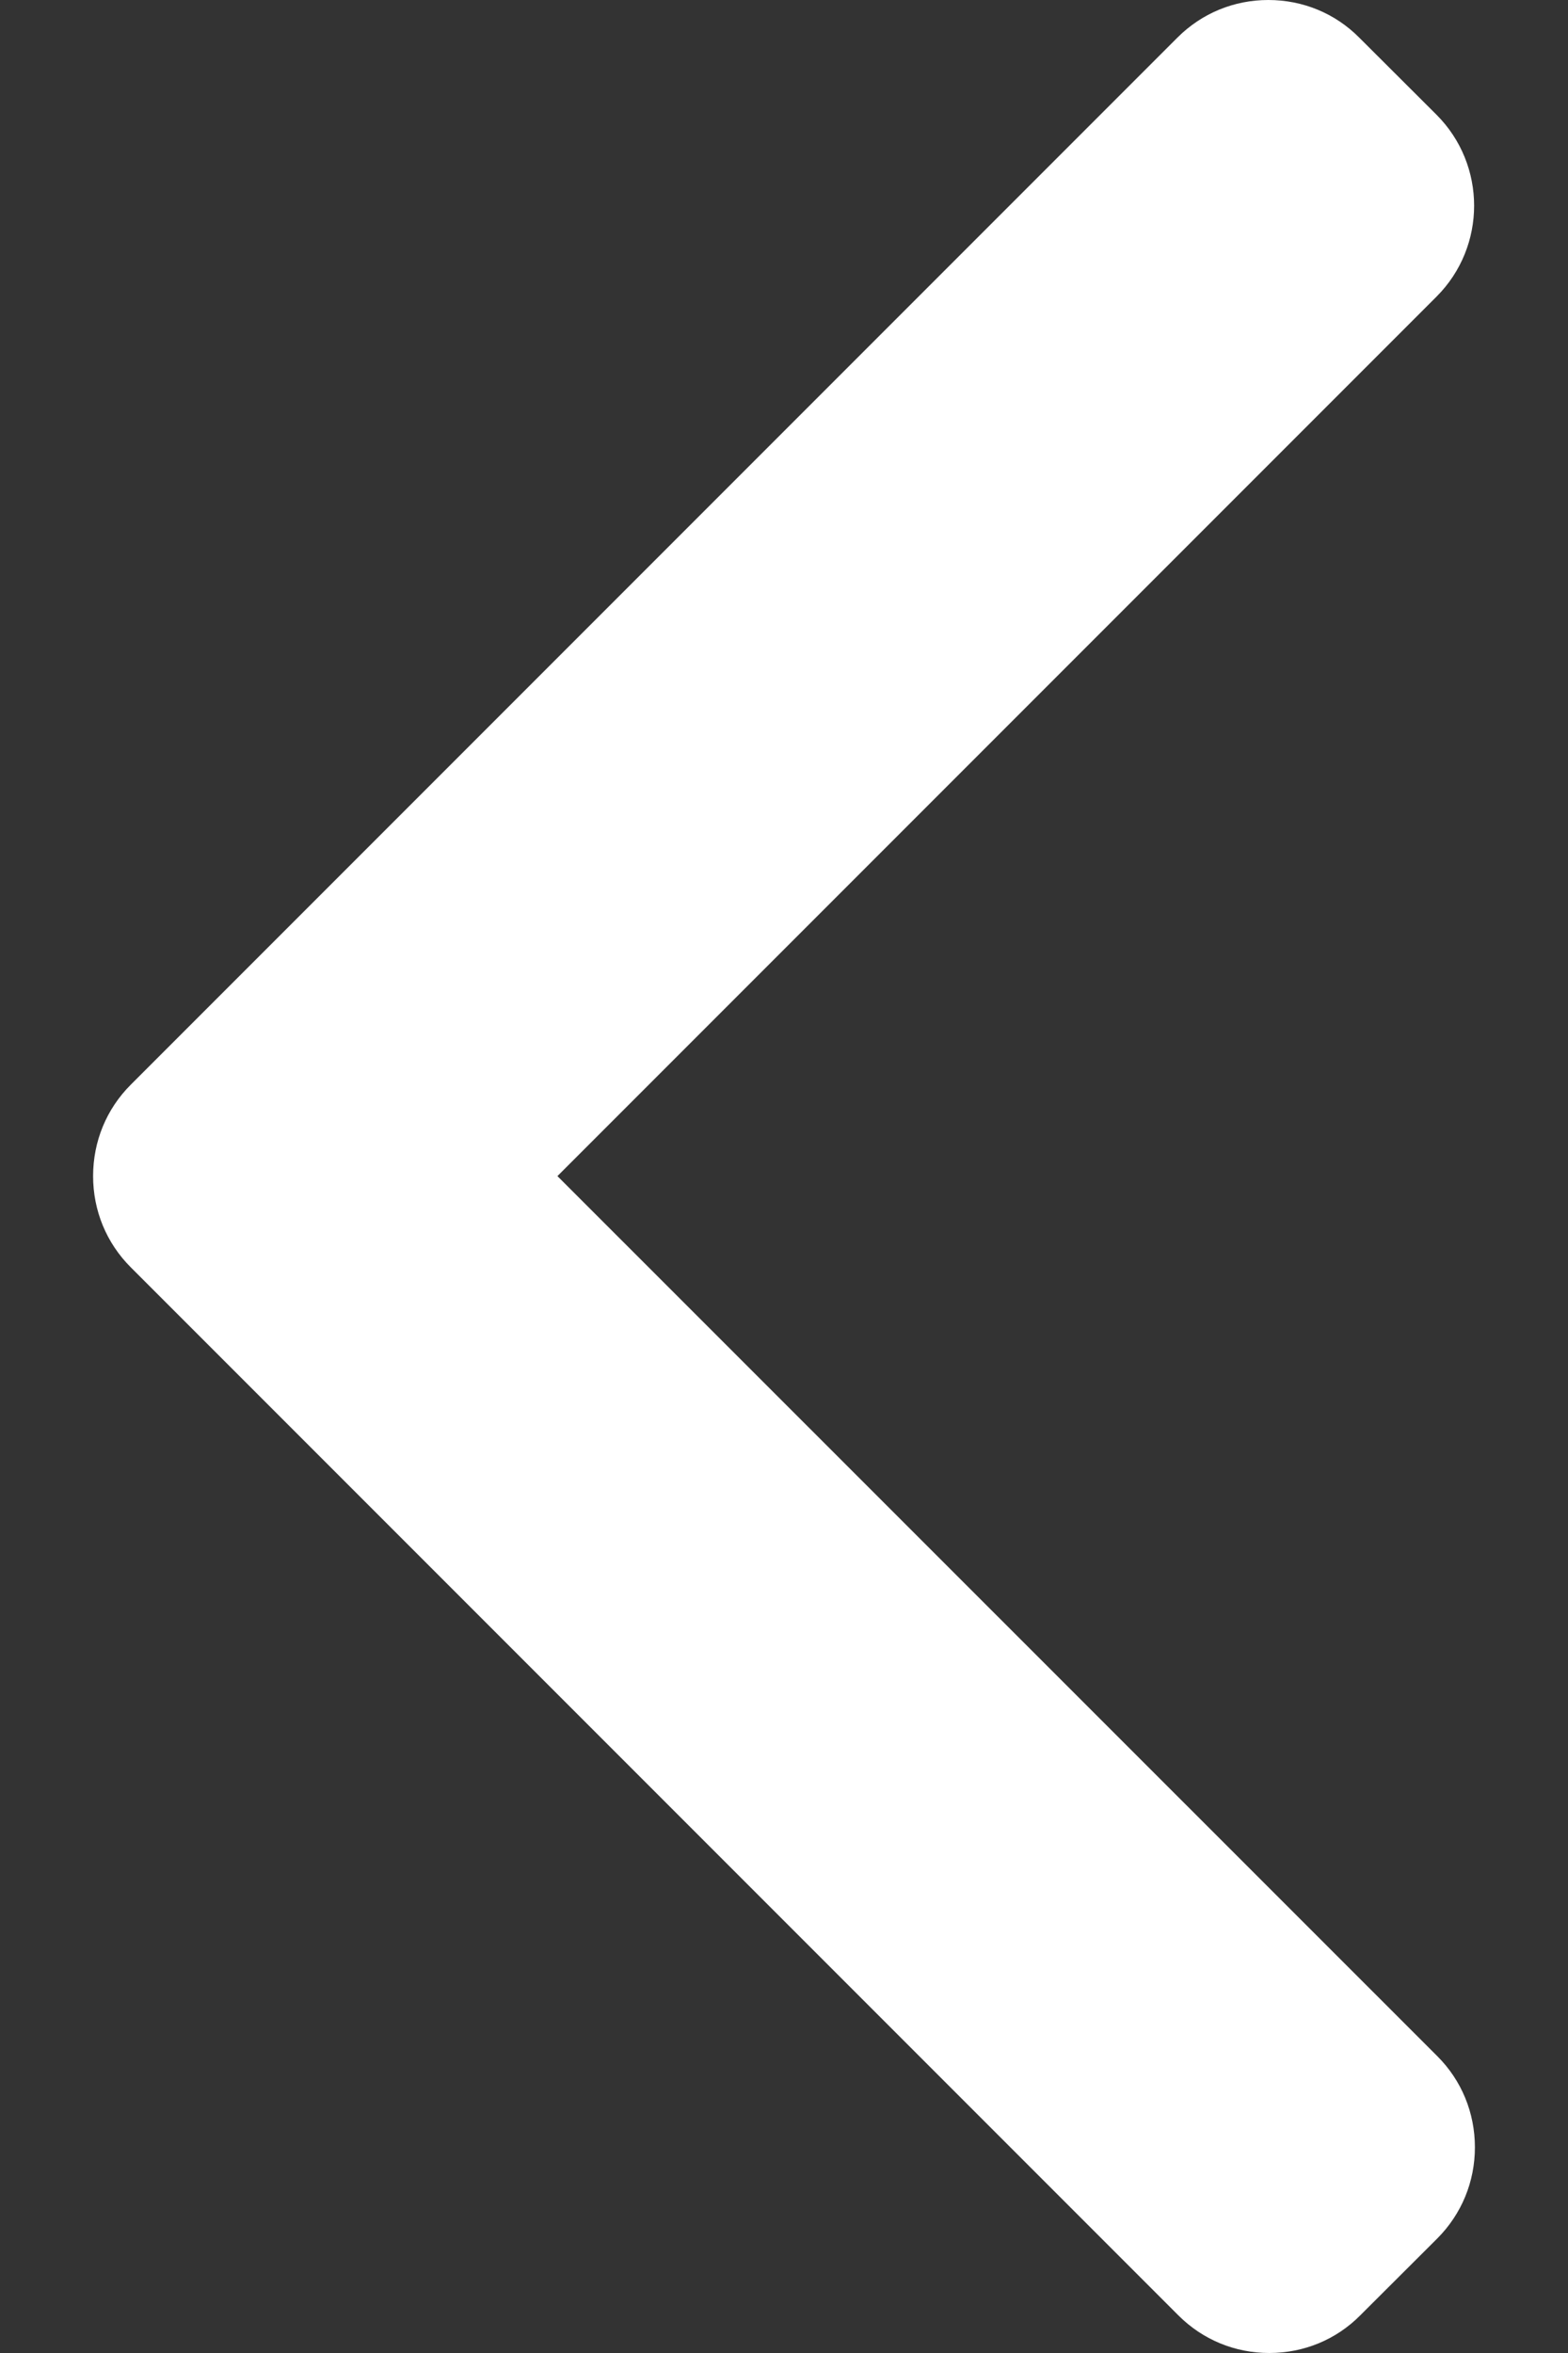 <svg width="8" height="12" viewBox="0 0 8 12" fill="none" xmlns="http://www.w3.org/2000/svg">
<rect x="0" y="0" width="8" height="12" fill="#333333" stroke="none"/>
<path d="M0.667 5.532L6.007 0.192C6.131 0.068 6.295 0 6.471 0C6.647 0 6.812 0.068 6.935 0.192L7.329 0.585C7.585 0.841 7.585 1.257 7.329 1.513L2.844 5.998L7.334 10.487C7.457 10.61 7.525 10.775 7.525 10.951C7.525 11.127 7.457 11.291 7.334 11.415L6.94 11.808C6.817 11.932 6.652 12 6.476 12C6.3 12 6.136 11.932 6.012 11.808L0.667 6.463C0.543 6.339 0.475 6.174 0.475 5.998C0.475 5.821 0.543 5.656 0.667 5.532Z" fill="white"/>
</svg>

